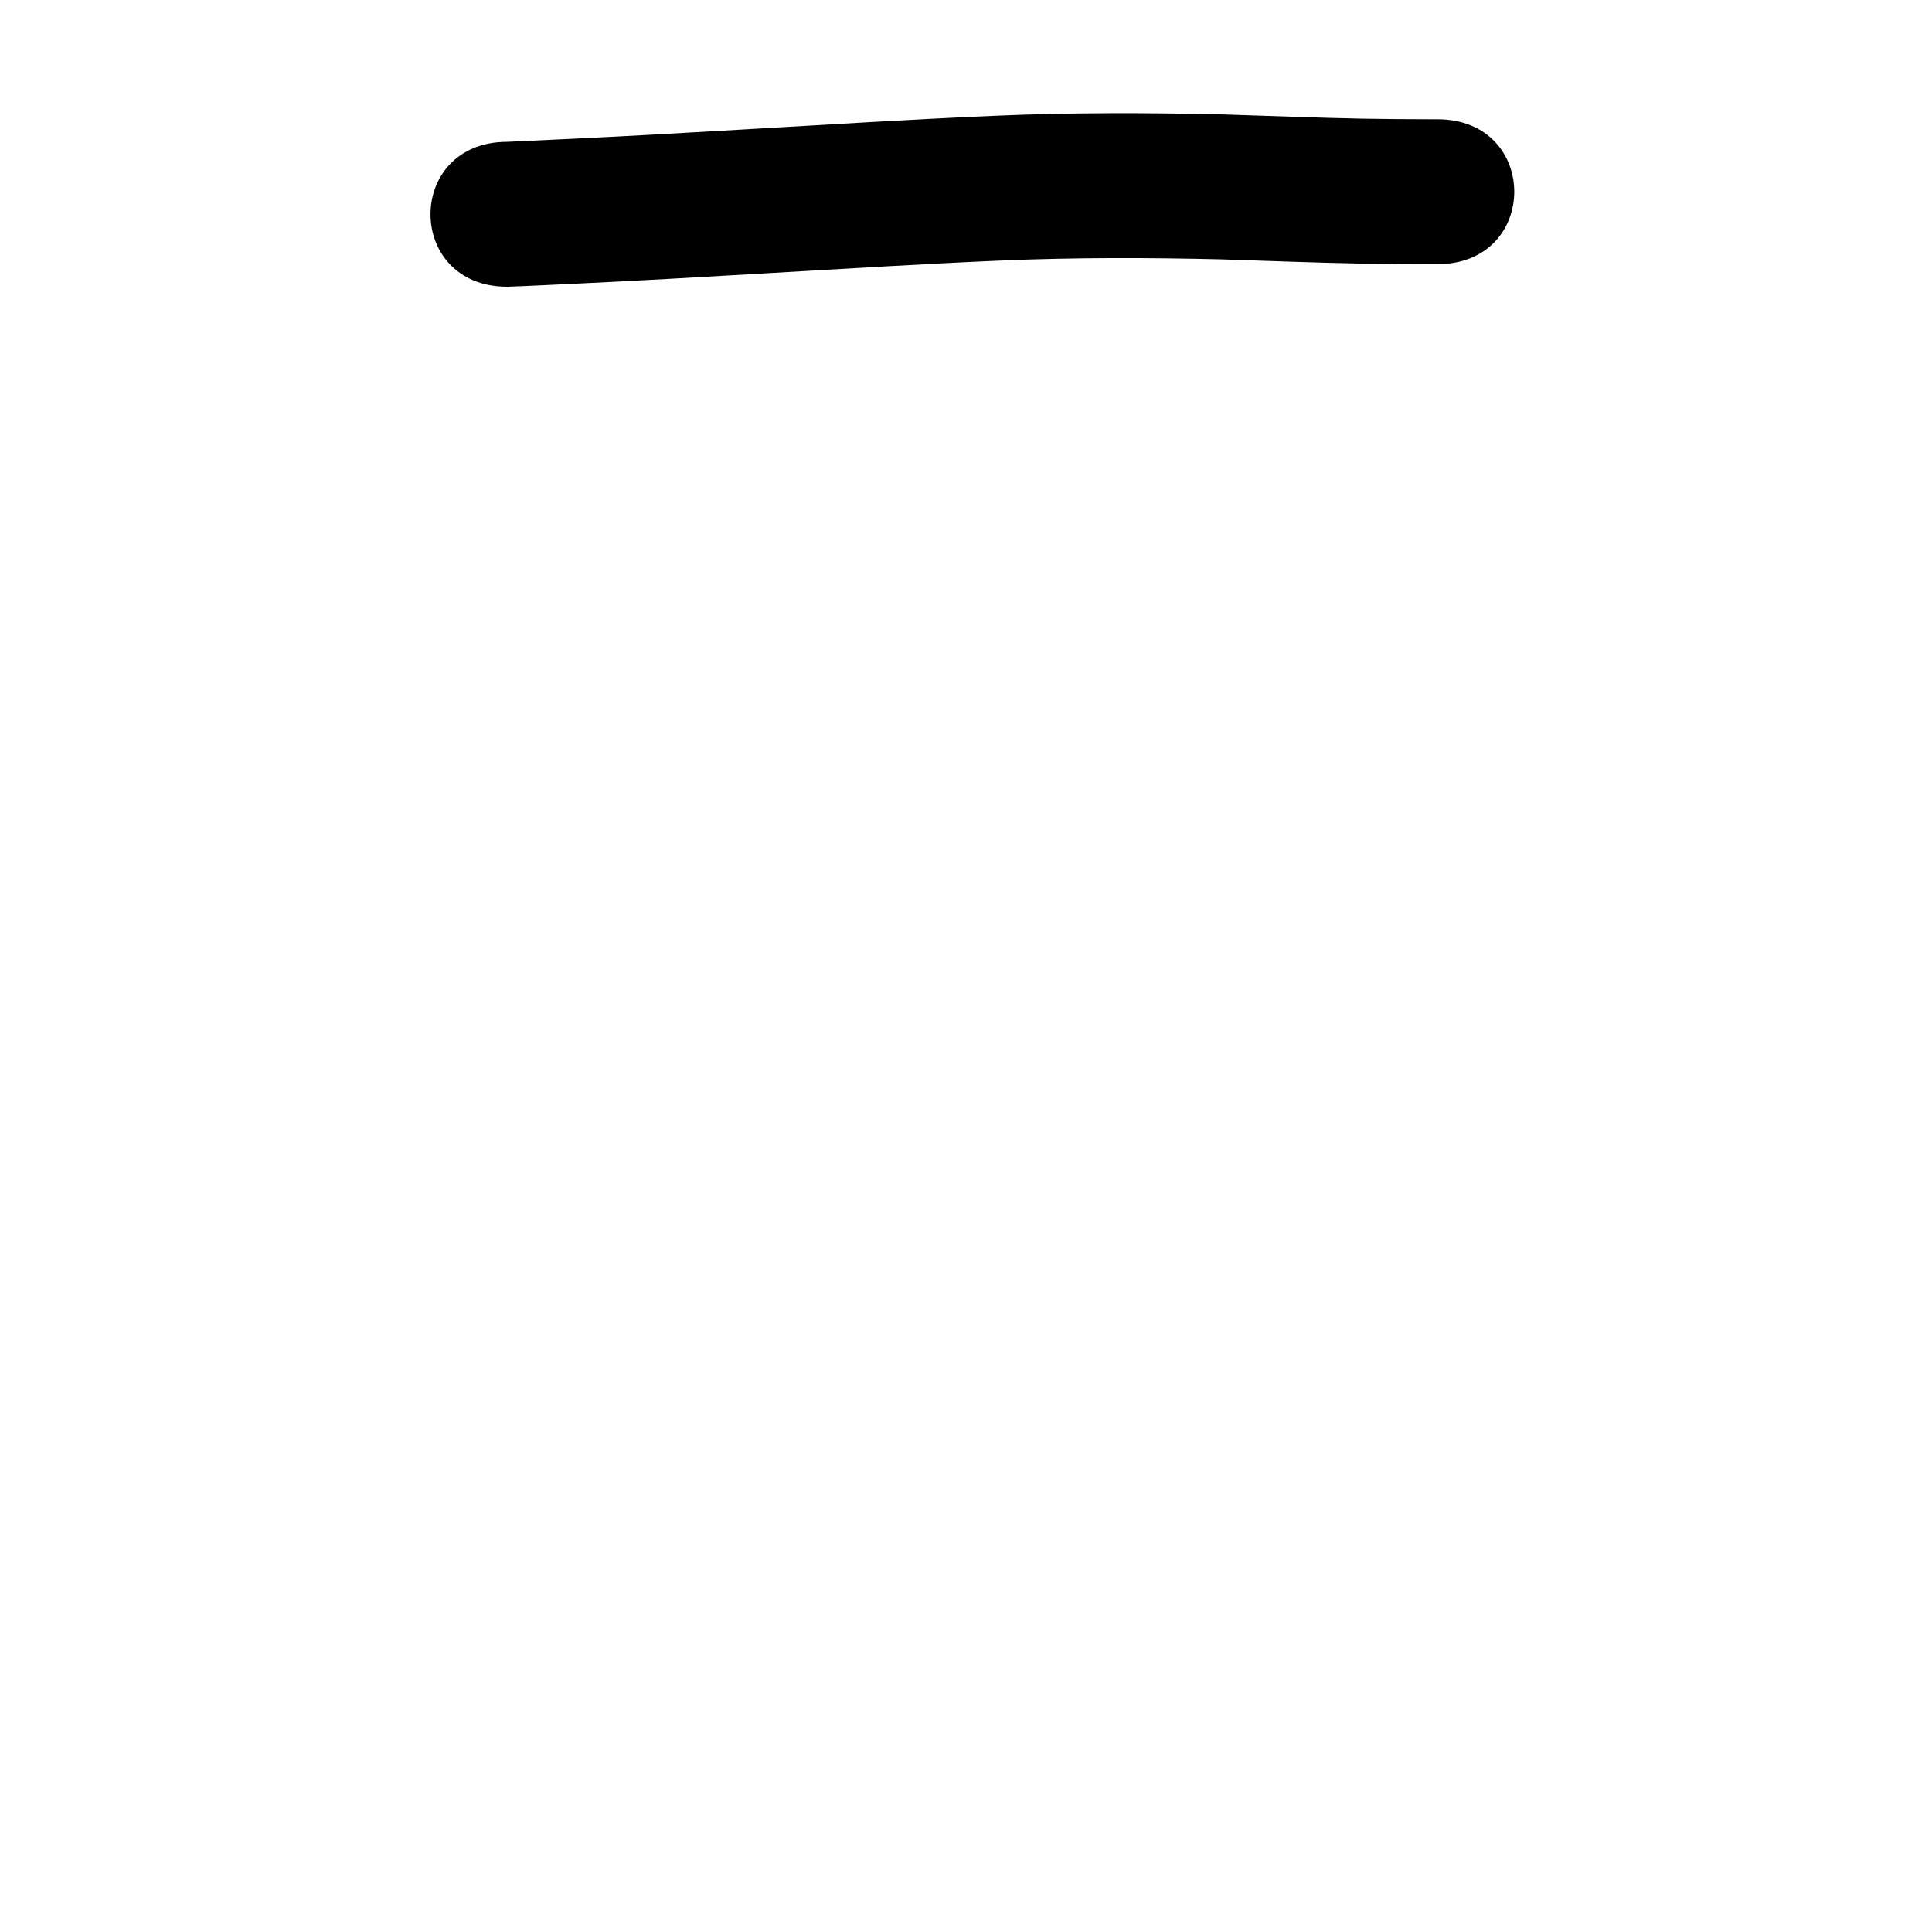 <?xml version="1.0" ?>
<svg xmlns="http://www.w3.org/2000/svg" viewBox="0 0 1000 1000">
<path d="m 262.6,148.407 c 12.586,-0.429 25.163,-1.128 37.745,-1.696 30.622,-1.459 61.229,-3.213 91.833,-5.009 41.963,-2.405 83.91,-5.057 125.905,-6.846 37.954,-1.624 75.947,-1.538 113.916,-0.625 23.765,0.784 47.525,1.688 71.299,2.173 12.557,0.227 25.116,0.304 37.675,0.323 1.007,2e-4 2.014,3.9e-4 3.021,5.8e-4 53.033,0.01 53.047,-74.99 0.013,-75 v 0 c -0.973,-1.64e-4 -1.946,-3.28e-4 -2.919,-4.92e-4 -12.089,-0.018 -24.178,-0.091 -36.266,-0.308 -23.684,-0.48 -47.354,-1.4 -71.03,-2.167 -39.633,-0.943 -79.291,-1.028 -118.908,0.672 -42.394,1.813 -84.741,4.471 -127.102,6.907 -30.265,1.777 -60.534,3.512 -90.817,4.956 -11.457,0.517 -22.911,1.08 -34.366,1.62 -53.033,0 -53.033,75 0,75 z"/>
</svg>
